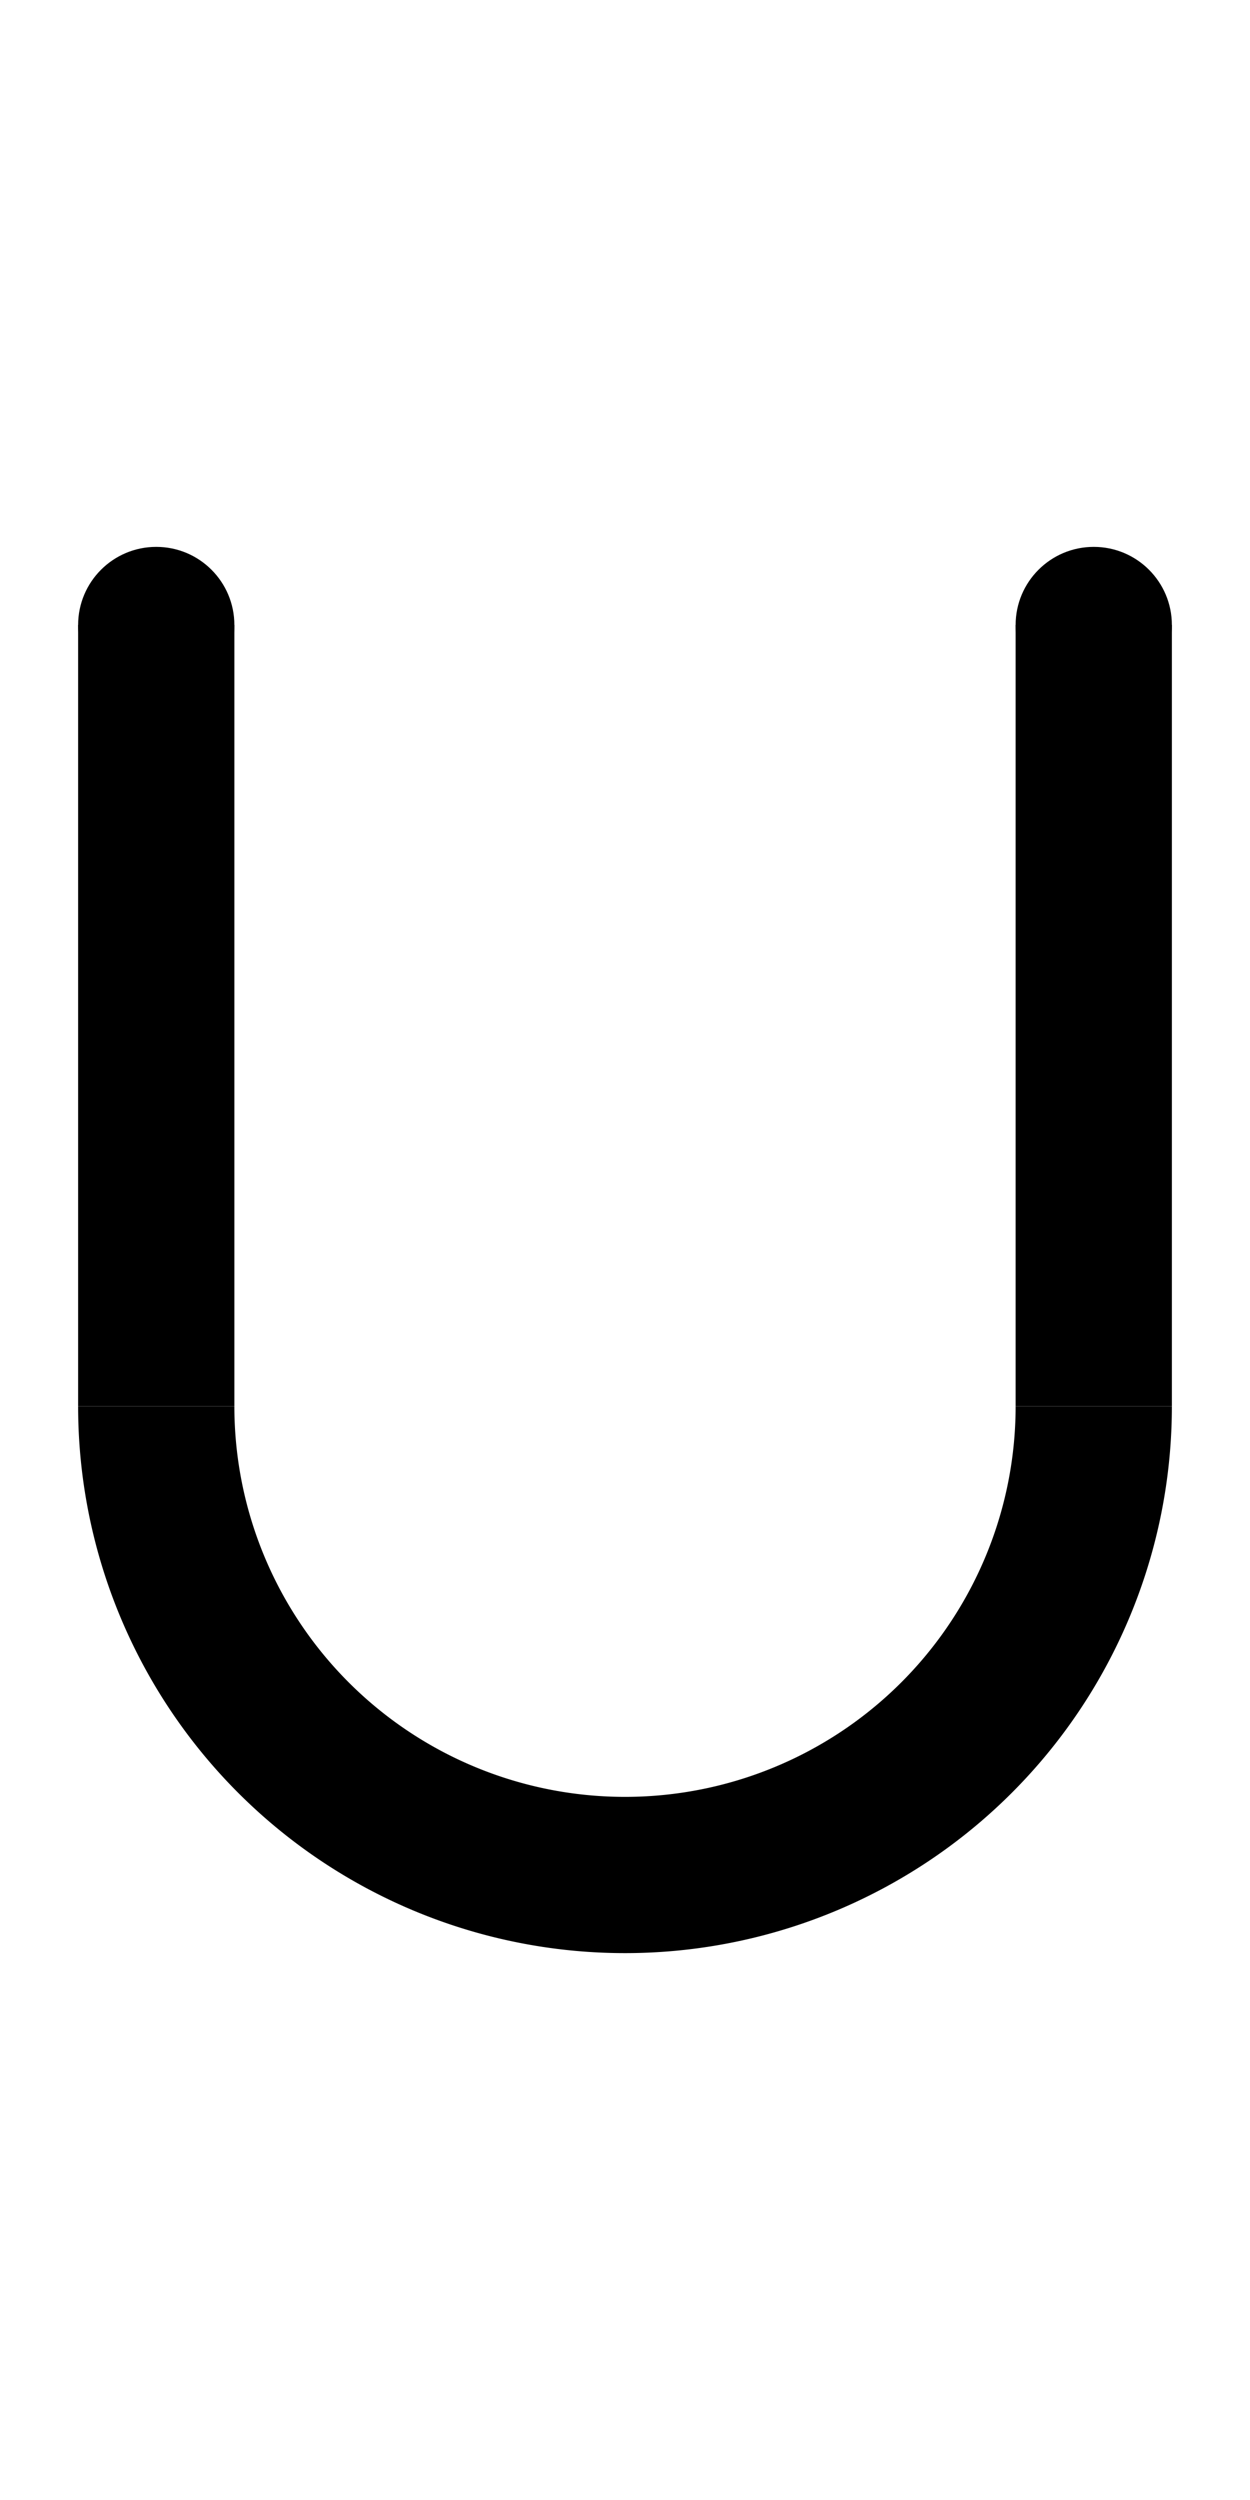 <?xml version='1.0' encoding='UTF-8' standalone='no'?>
<svg width="8" height="16" xmlns="http://www.w3.org/2000/svg" version="1.1">
    <circle cx="1" cy="4" r="0.5" fill="black"/>
    <line x1="1" x2="1" y1="4" y2="9" stroke="black"/>
    <path  d="M 1 9 a 2 2 0 0 0 6 0" fill="none" stroke="black" stroke-width="1"/>
    <line x1="7" x2="7" y1="9" y2="4" stroke="black"/>
    <circle cx="7" cy="4" r="0.5" fill="black"/>
</svg>